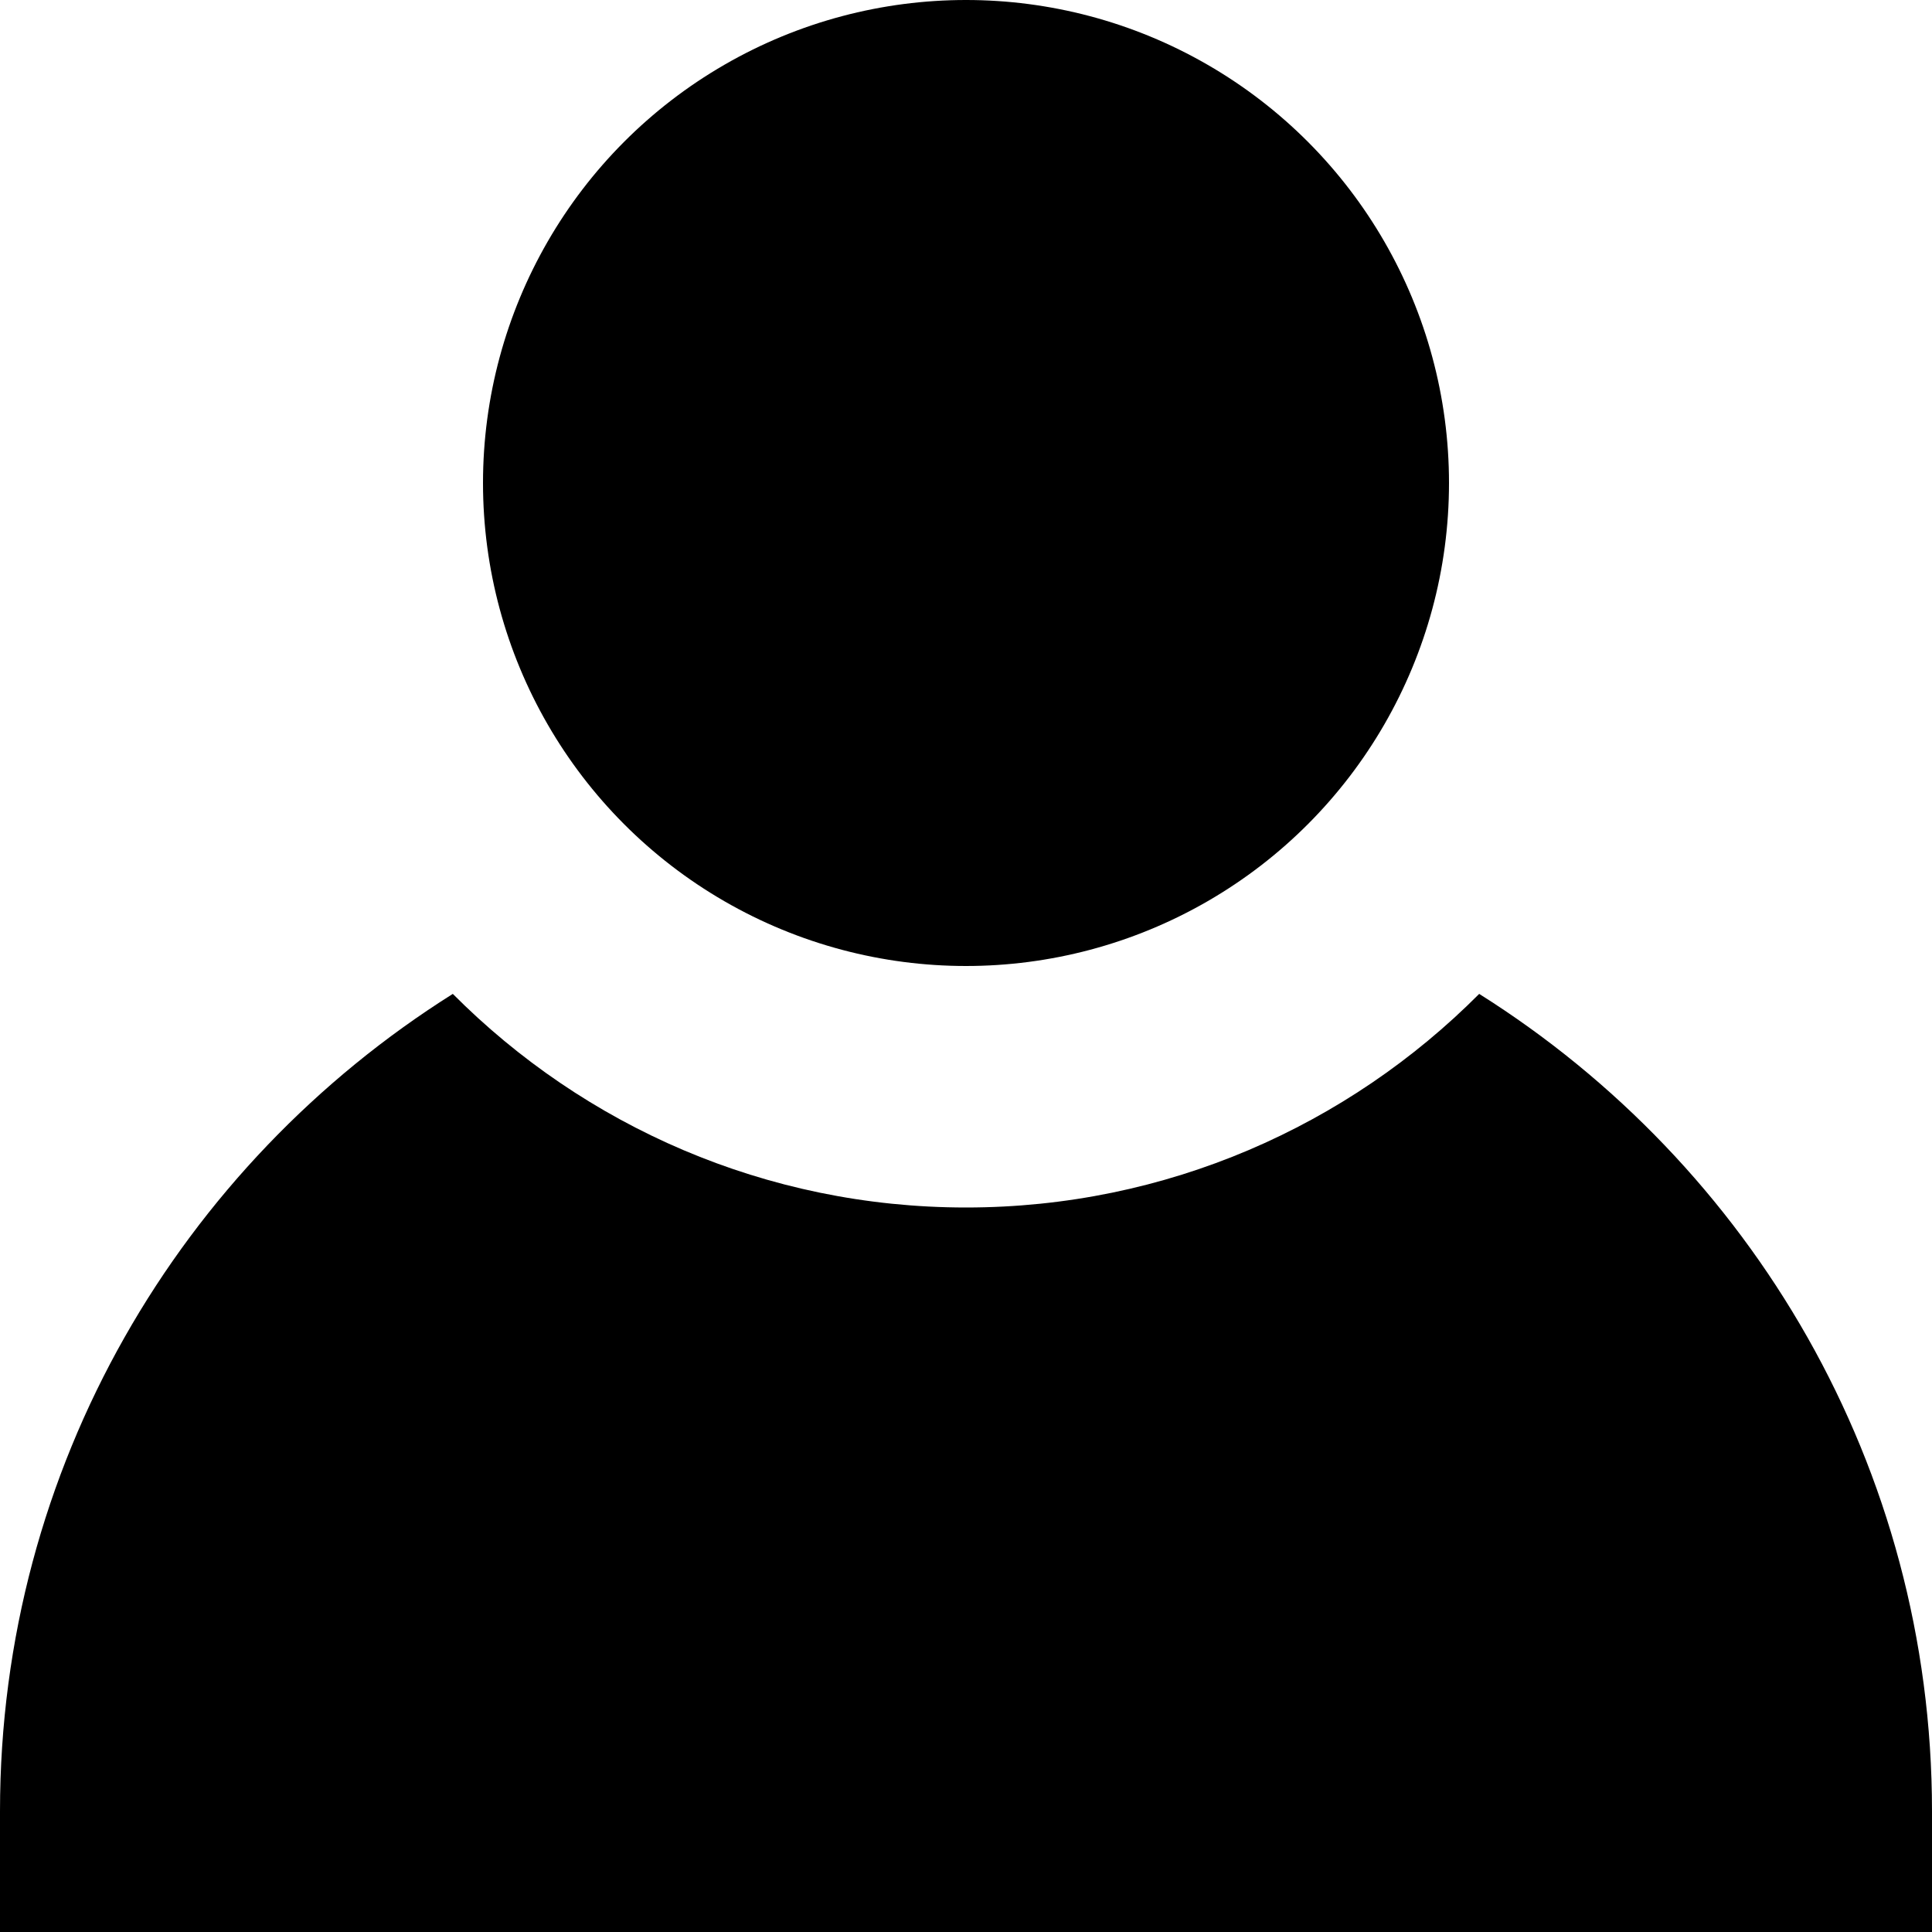 <svg xmlns="http://www.w3.org/2000/svg" viewBox="0 0 16 16" width="16" height="16"><g fill="currentColor"><path data-color="color-2" d="M12.25,8.231C11.163,9.323,9.659,10,8,10S4.837,9.323,3.75,8.231C1.5,9.646,0,12.145,0,15v1h16 v-1C16,12.145,14.5,9.646,12.25,8.231z"/> <circle fill="currentColor" cx="8" cy="4" r="4"/></g></svg>
